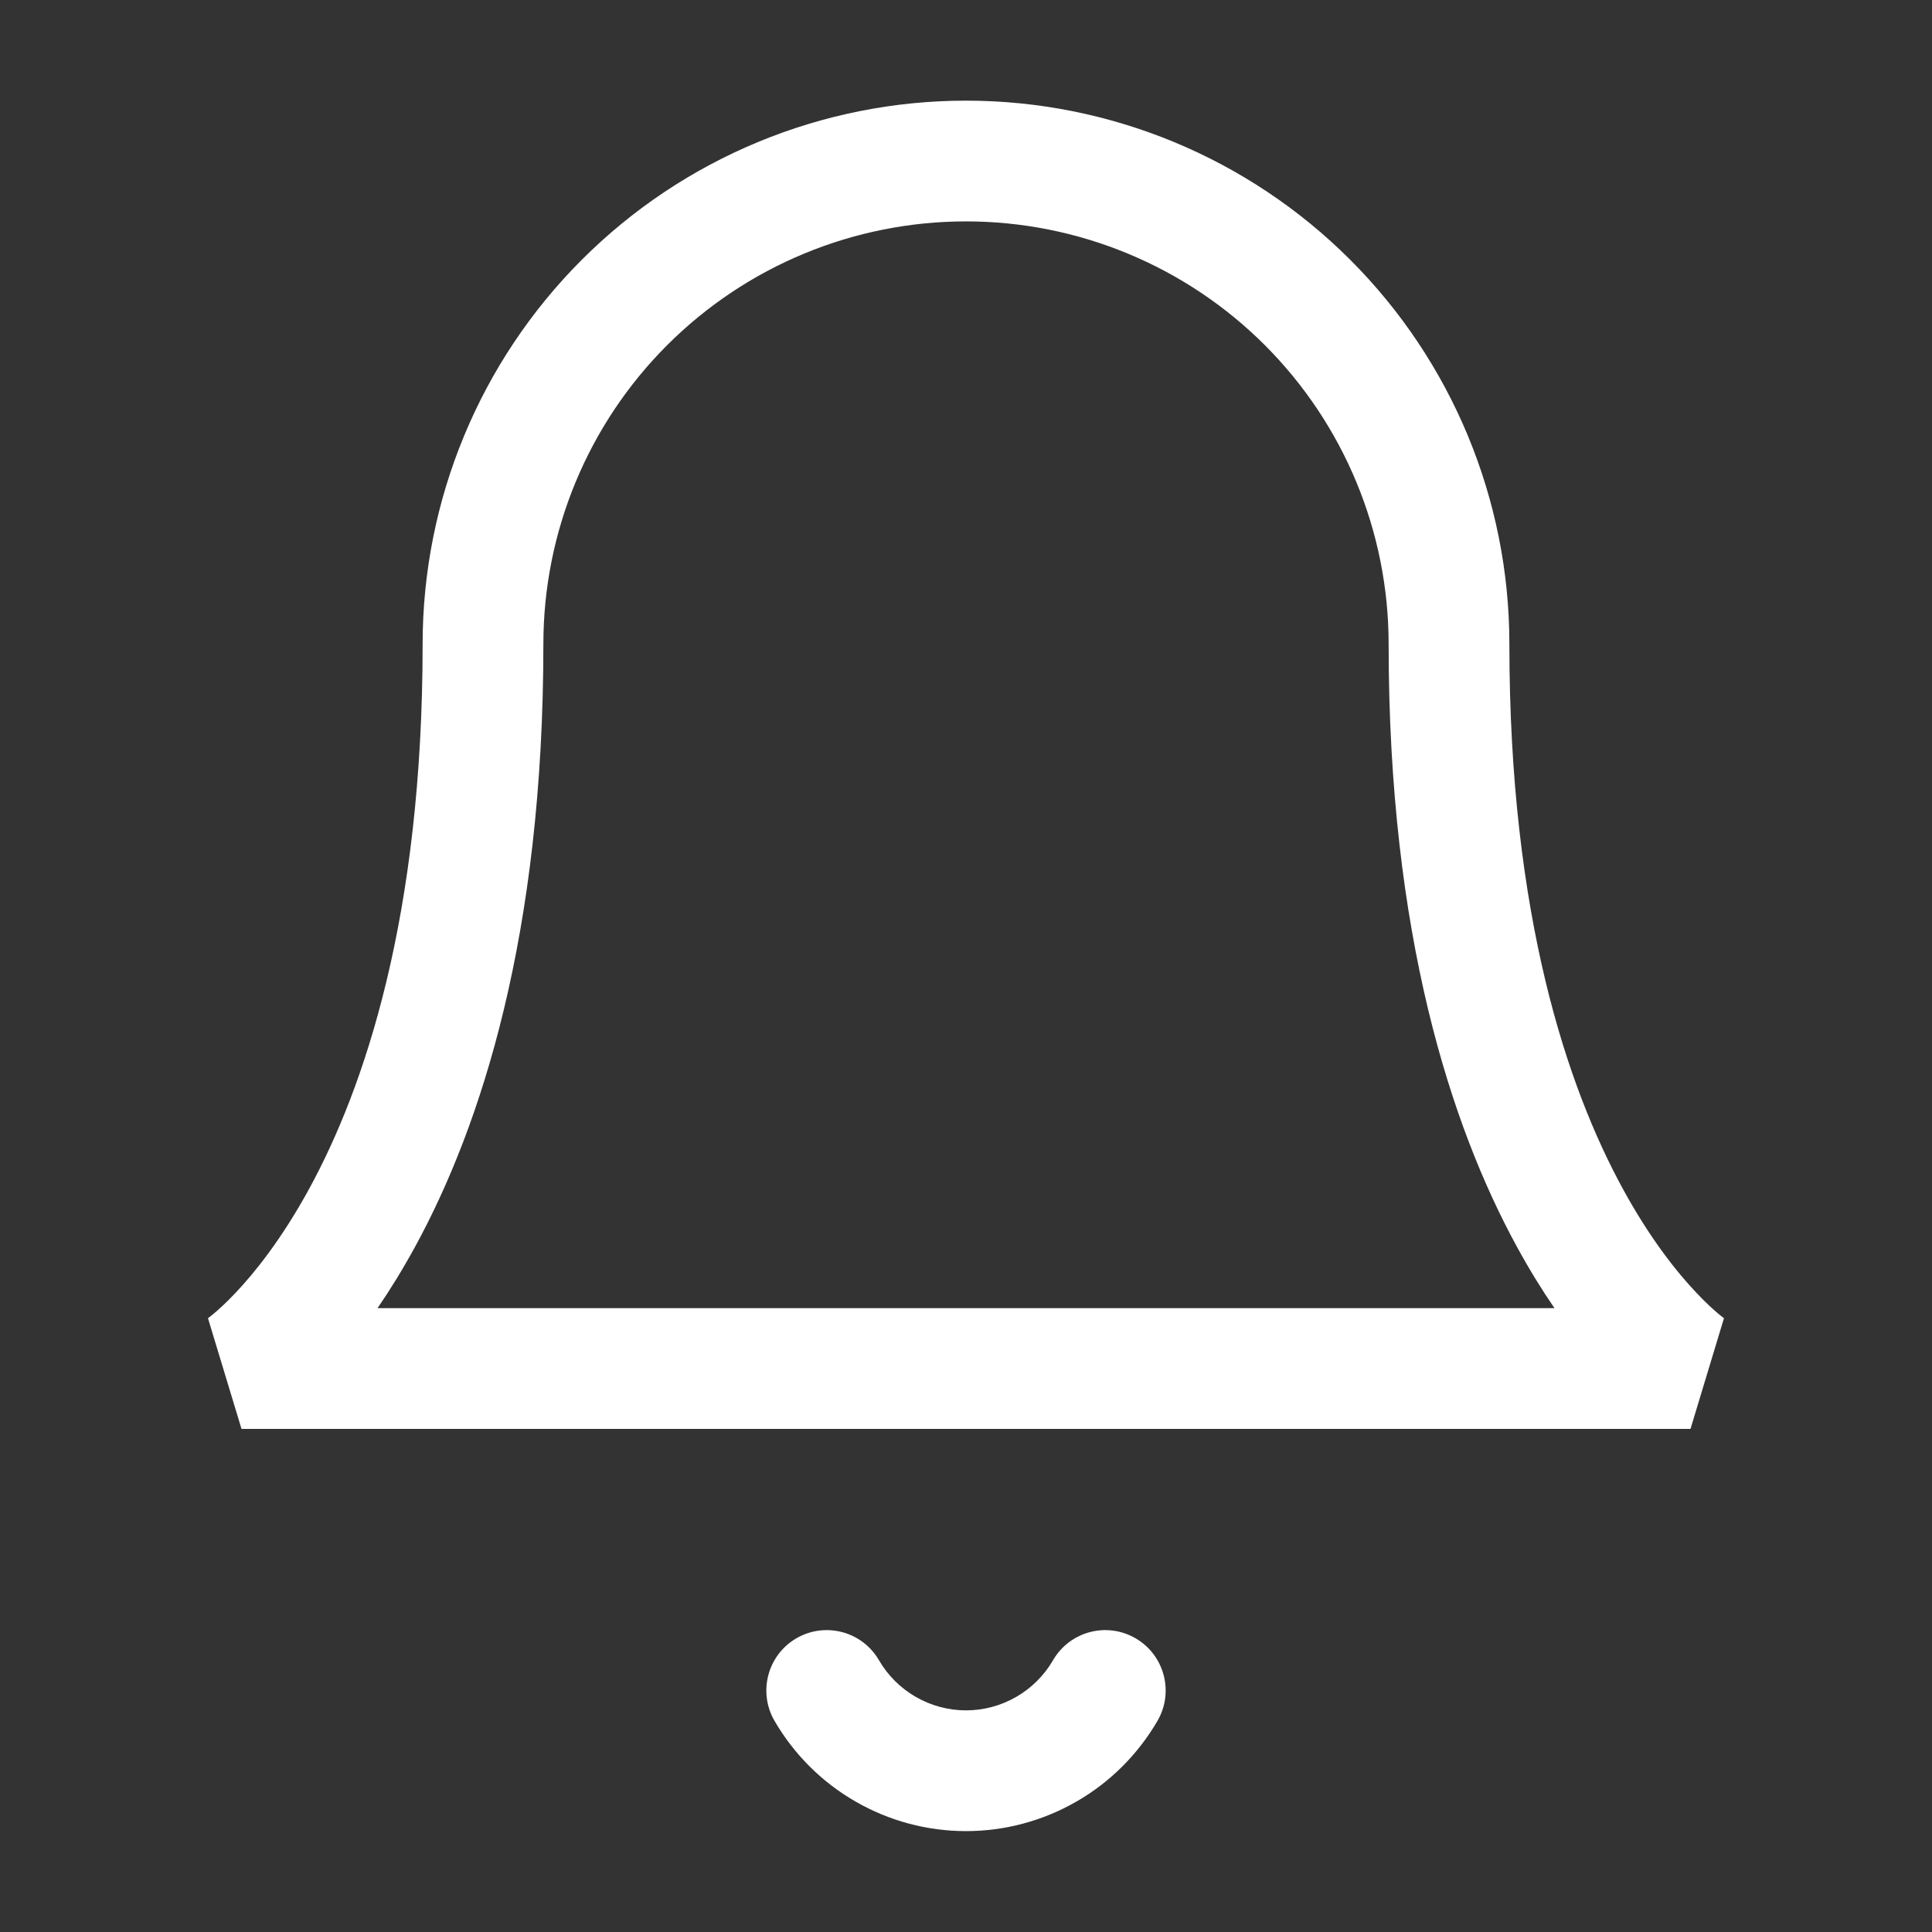 <svg width="32" height="32" viewBox="0 0 32 32" fill="none" xmlns="http://www.w3.org/2000/svg">
<rect x="0" y="0" width="32" height="32" fill="#333333" stroke="none"/>
<path fill-rule="evenodd" clip-rule="evenodd" d="M16 1.667C13.613 1.667 11.324 2.615 9.636 4.303C7.948 5.991 7 8.28 7 10.667C7 15.186 6.033 18.018 5.122 19.688C4.665 20.525 4.217 21.081 3.899 21.416C3.74 21.585 3.612 21.698 3.531 21.766C3.491 21.799 3.463 21.821 3.448 21.832L3.436 21.841C3.436 21.841 3.436 21.84 3.437 21.84L3.441 21.838L3.443 21.836L3.444 21.835C3.444 21.835 3.444 21.835 3.446 21.838L4 23.667H28L28.553 21.838C28.556 21.835 28.556 21.835 28.556 21.835L28.557 21.836L28.559 21.838L28.562 21.84C28.563 21.84 28.564 21.841 28.564 21.841L28.552 21.832C28.537 21.821 28.508 21.799 28.468 21.766C28.388 21.698 28.26 21.585 28.101 21.416C27.783 21.081 27.334 20.525 26.878 19.688C25.967 18.018 25 15.186 25 10.667C25 8.28 24.052 5.991 22.364 4.303C20.676 2.615 18.387 1.667 16 1.667ZM25.747 21.667H6.253C6.458 21.369 6.668 21.029 6.878 20.645C7.967 18.649 9 15.481 9 10.667C9 8.81 9.737 7.03 11.05 5.717C12.363 4.404 14.143 3.667 16 3.667C17.856 3.667 19.637 4.404 20.95 5.717C22.262 7.03 23 8.81 23 10.667C23 15.481 24.033 18.649 25.122 20.645C25.331 21.029 25.542 21.369 25.747 21.667ZM14.558 27.498C14.281 27.02 13.669 26.858 13.191 27.135C12.714 27.412 12.551 28.024 12.828 28.502C13.15 29.057 13.613 29.519 14.17 29.839C14.726 30.16 15.357 30.329 16 30.329C16.642 30.329 17.273 30.16 17.83 29.839C18.387 29.519 18.849 29.057 19.172 28.502C19.449 28.024 19.286 27.412 18.808 27.135C18.331 26.858 17.719 27.02 17.442 27.498C17.295 27.751 17.085 27.96 16.832 28.106C16.579 28.252 16.292 28.329 16 28.329C15.708 28.329 15.421 28.252 15.168 28.106C14.915 27.96 14.705 27.751 14.558 27.498Z" fill="white"/>
</svg>
